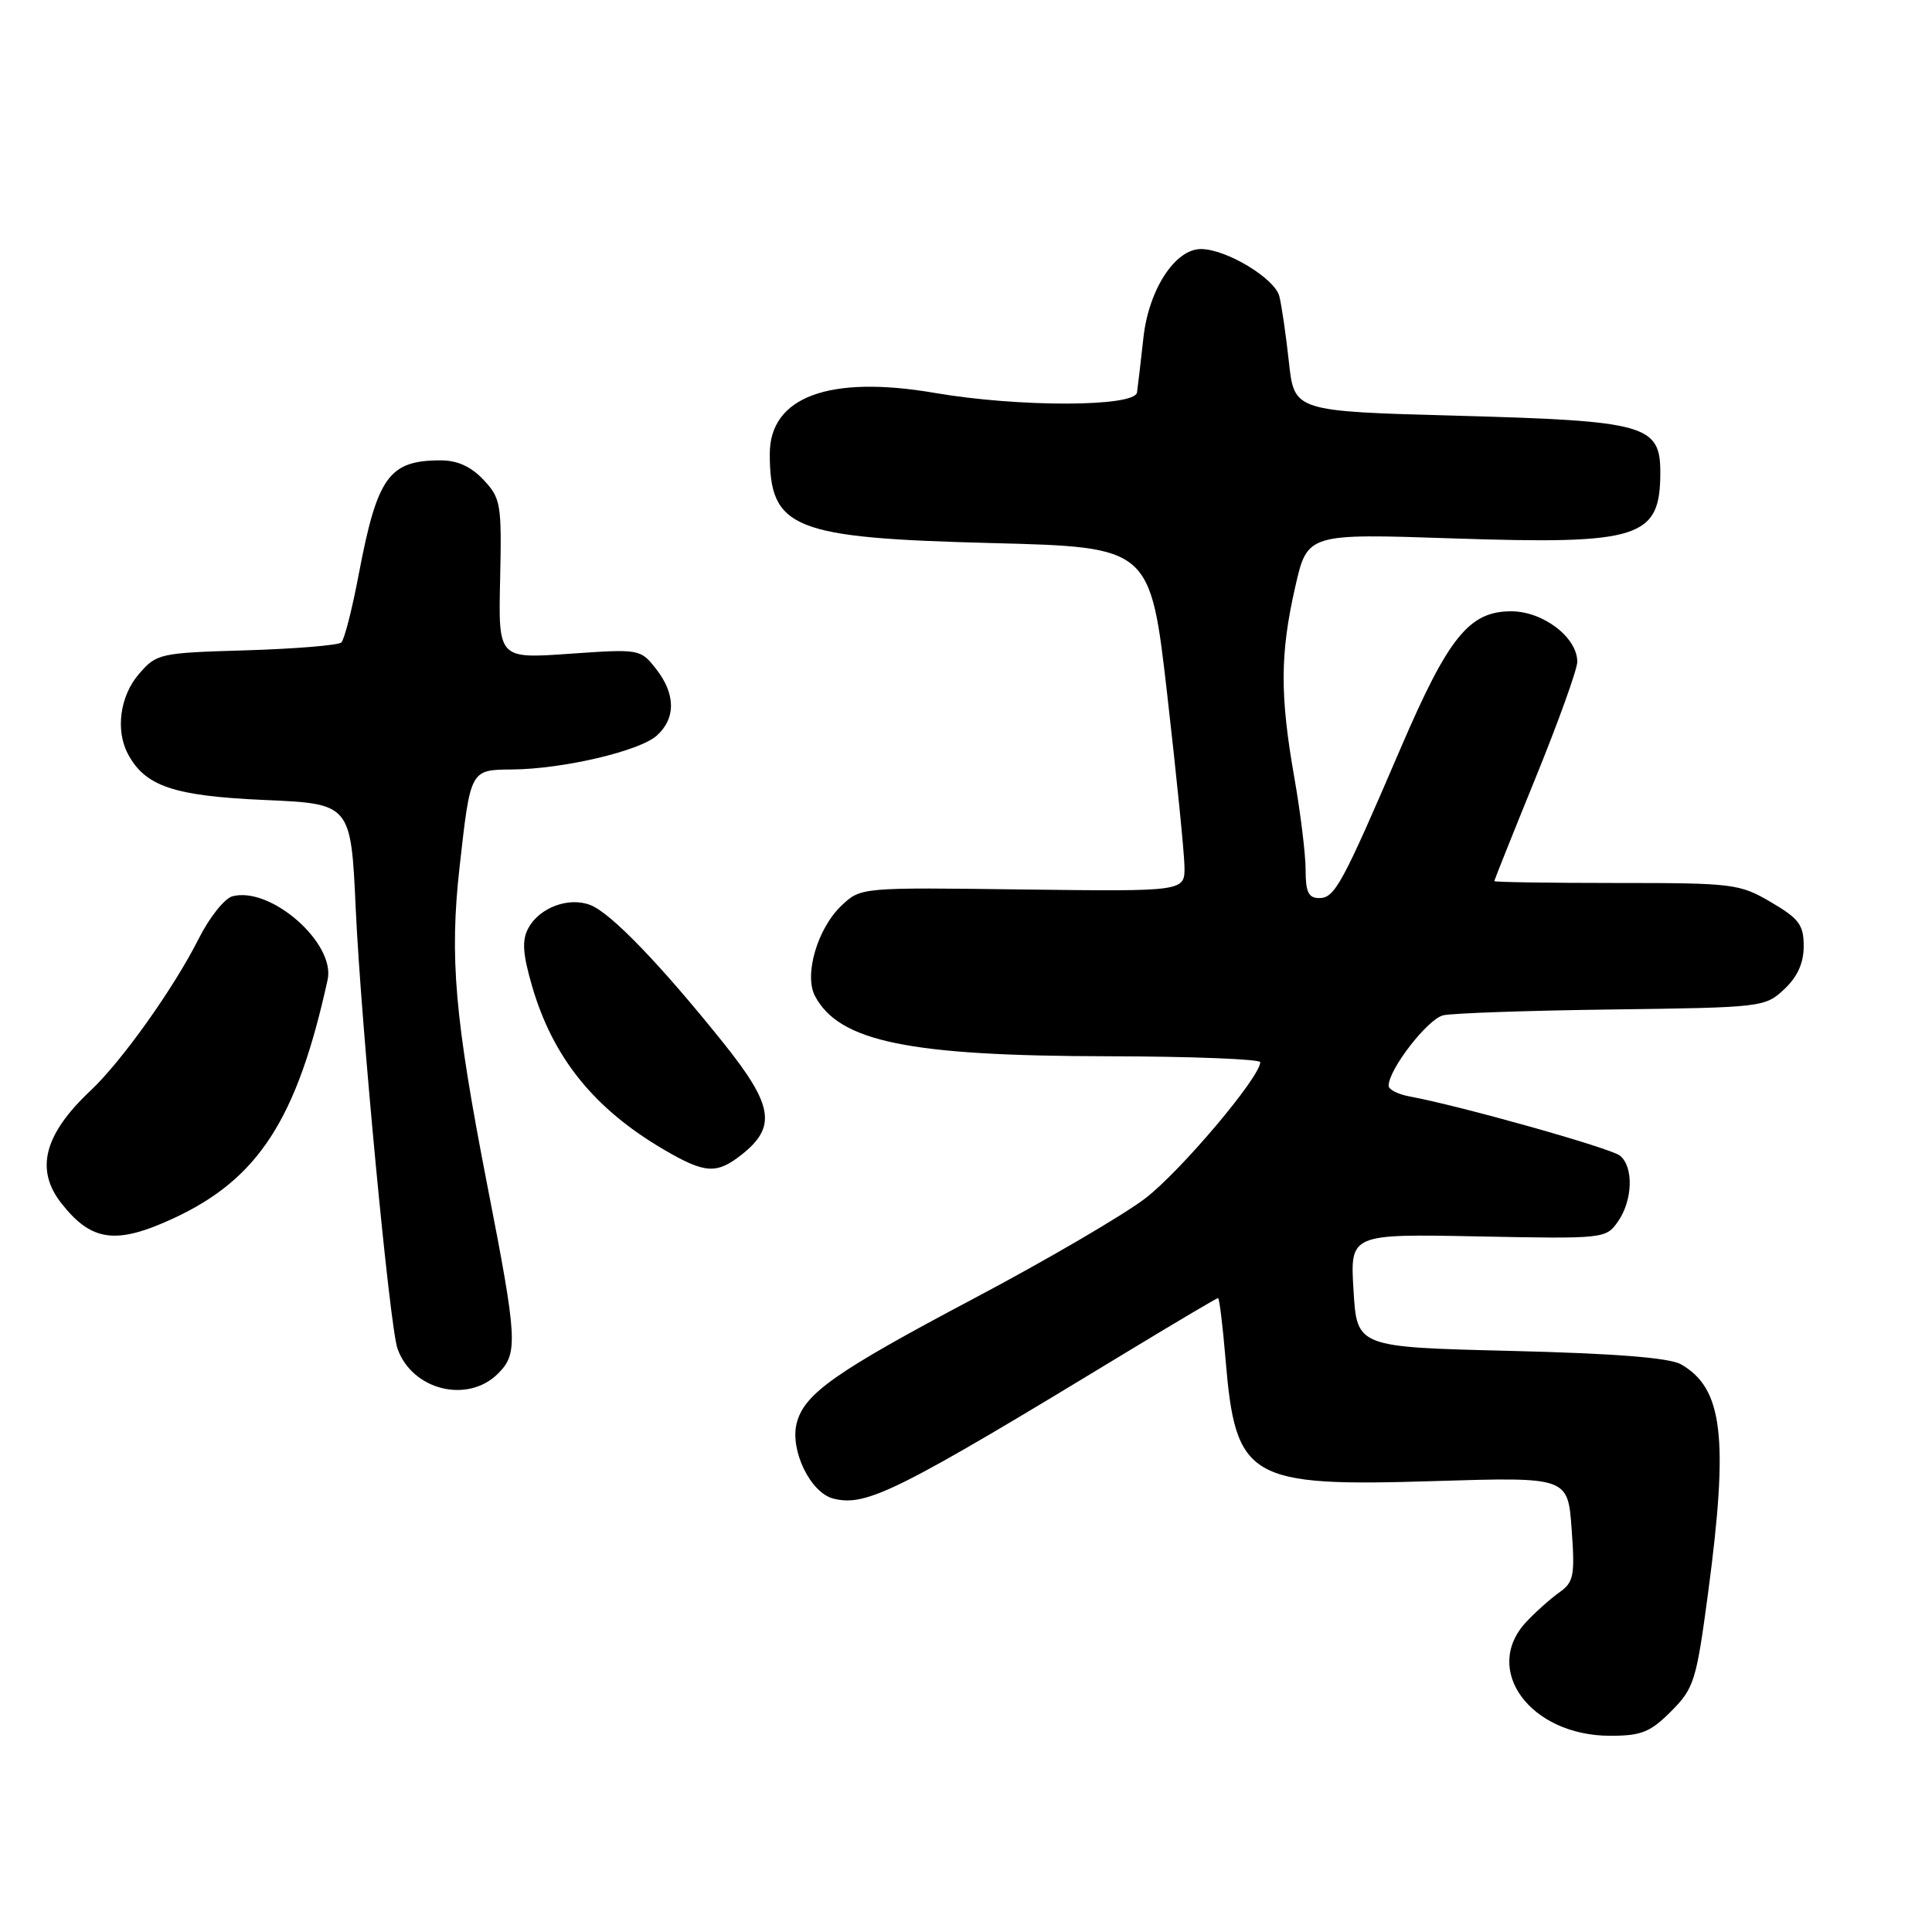 <?xml version="1.0" encoding="UTF-8" standalone="no"?>
<!DOCTYPE svg PUBLIC "-//W3C//DTD SVG 1.1//EN" "http://www.w3.org/Graphics/SVG/1.1/DTD/svg11.dtd" >
<svg xmlns="http://www.w3.org/2000/svg" xmlns:xlink="http://www.w3.org/1999/xlink" version="1.1" viewBox="0 0 256 256">
 <g >
 <path fill="currentColor"
d=" M 221.44 226.75 C 224.48 223.69 224.77 222.76 226.34 211.00 C 229.07 190.47 228.30 183.96 222.74 180.78 C 221.21 179.91 214.02 179.34 200.15 179.00 C 179.80 178.50 179.80 178.50 179.35 171.00 C 178.89 163.50 178.89 163.50 195.83 163.83 C 212.56 164.16 212.79 164.14 214.39 161.86 C 216.34 159.06 216.49 154.65 214.67 153.14 C 213.46 152.14 193.60 146.55 186.75 145.28 C 185.24 145.00 184.00 144.37 184.00 143.87 C 184.00 141.69 189.20 134.99 191.25 134.53 C 192.49 134.25 202.58 133.90 213.67 133.76 C 233.48 133.50 233.89 133.46 236.42 131.08 C 238.18 129.43 239.00 127.60 239.00 125.37 C 239.00 122.55 238.38 121.72 234.66 119.54 C 230.50 117.10 229.67 117.00 214.16 117.00 C 205.27 117.00 198.00 116.89 198.00 116.75 C 198.01 116.61 200.48 110.42 203.50 103.00 C 206.52 95.58 208.99 88.69 209.00 87.70 C 209.00 84.46 204.48 81.00 200.23 81.00 C 194.68 81.00 191.92 84.42 185.62 99.08 C 177.84 117.20 176.86 119.00 174.81 119.00 C 173.38 119.00 173.00 118.21 173.00 115.25 C 173.00 113.19 172.32 107.67 171.50 103.00 C 169.59 92.13 169.61 86.61 171.62 77.79 C 173.23 70.69 173.23 70.69 192.49 71.34 C 217.33 72.17 220.00 71.32 220.00 62.59 C 220.00 56.31 218.05 55.76 193.18 55.09 C 171.50 54.50 171.50 54.50 170.79 48.00 C 170.40 44.42 169.83 40.49 169.52 39.26 C 168.93 36.89 162.48 33.00 159.13 33.00 C 155.70 33.00 152.21 38.38 151.51 44.74 C 151.16 47.91 150.78 51.17 150.66 52.00 C 150.39 53.94 135.01 53.98 123.84 52.06 C 109.88 49.67 102.00 52.58 102.00 60.14 C 102.00 70.08 105.01 71.28 131.46 71.96 C 152.42 72.50 152.42 72.50 154.66 92.00 C 155.89 102.72 156.92 112.99 156.95 114.82 C 157.00 118.13 157.00 118.13 135.54 117.86 C 114.10 117.58 114.07 117.58 111.53 119.97 C 108.32 122.99 106.50 129.19 108.00 132.00 C 111.23 138.03 120.42 139.92 146.75 139.96 C 157.89 139.98 167.00 140.34 166.99 140.75 C 166.97 142.73 156.46 155.17 151.78 158.77 C 148.87 161.00 138.62 166.99 129.00 172.08 C 110.64 181.80 106.55 184.68 105.56 188.60 C 104.66 192.19 107.40 197.81 110.42 198.57 C 114.83 199.68 118.85 197.66 149.79 178.86 C 156.01 175.09 161.23 172.00 161.40 172.00 C 161.57 172.00 162.02 175.65 162.39 180.11 C 163.72 196.04 165.40 197.02 190.09 196.25 C 207.75 195.71 207.75 195.71 208.25 202.60 C 208.70 208.80 208.53 209.65 206.62 211.00 C 205.46 211.82 203.49 213.58 202.25 214.90 C 196.32 221.21 202.76 229.99 213.35 230.00 C 217.49 230.00 218.67 229.53 221.44 226.75 Z  M 66.00 182.00 C 68.67 179.33 68.57 177.52 64.57 157.06 C 60.25 134.88 59.55 126.90 60.90 114.85 C 62.35 101.92 62.31 102.01 67.86 101.96 C 74.56 101.91 84.77 99.52 87.04 97.46 C 89.57 95.17 89.53 91.94 86.92 88.62 C 84.85 85.99 84.75 85.98 75.43 86.63 C 66.03 87.29 66.03 87.29 66.27 76.73 C 66.49 66.77 66.36 66.03 64.08 63.59 C 62.43 61.83 60.61 61.00 58.41 61.00 C 51.55 61.00 50.00 63.15 47.55 76.02 C 46.68 80.65 45.63 84.75 45.23 85.13 C 44.83 85.50 39.17 85.97 32.65 86.17 C 21.12 86.51 20.75 86.59 18.40 89.32 C 15.89 92.23 15.28 96.78 16.96 99.92 C 19.24 104.19 23.04 105.47 35.00 106.00 C 46.50 106.50 46.50 106.50 47.14 120.50 C 47.85 135.81 51.64 175.83 52.67 178.70 C 54.62 184.21 61.97 186.03 66.00 182.00 Z  M 23.00 161.43 C 34.24 156.22 39.36 148.30 43.41 129.83 C 44.48 124.98 35.88 117.43 30.81 118.76 C 29.76 119.03 27.75 121.56 26.33 124.38 C 23.06 130.89 16.14 140.62 12.01 144.50 C 5.83 150.31 4.62 154.98 8.14 159.45 C 12.13 164.53 15.38 164.96 23.00 161.43 Z  M 98.24 153.02 C 102.96 149.31 102.48 146.44 95.74 138.05 C 87.48 127.76 80.95 120.99 78.25 119.93 C 75.38 118.80 71.47 120.25 70.00 123.00 C 69.14 124.60 69.26 126.38 70.50 130.66 C 73.26 140.15 78.73 146.93 88.00 152.35 C 93.40 155.51 94.95 155.61 98.24 153.02 Z "/>
</g>
</svg>